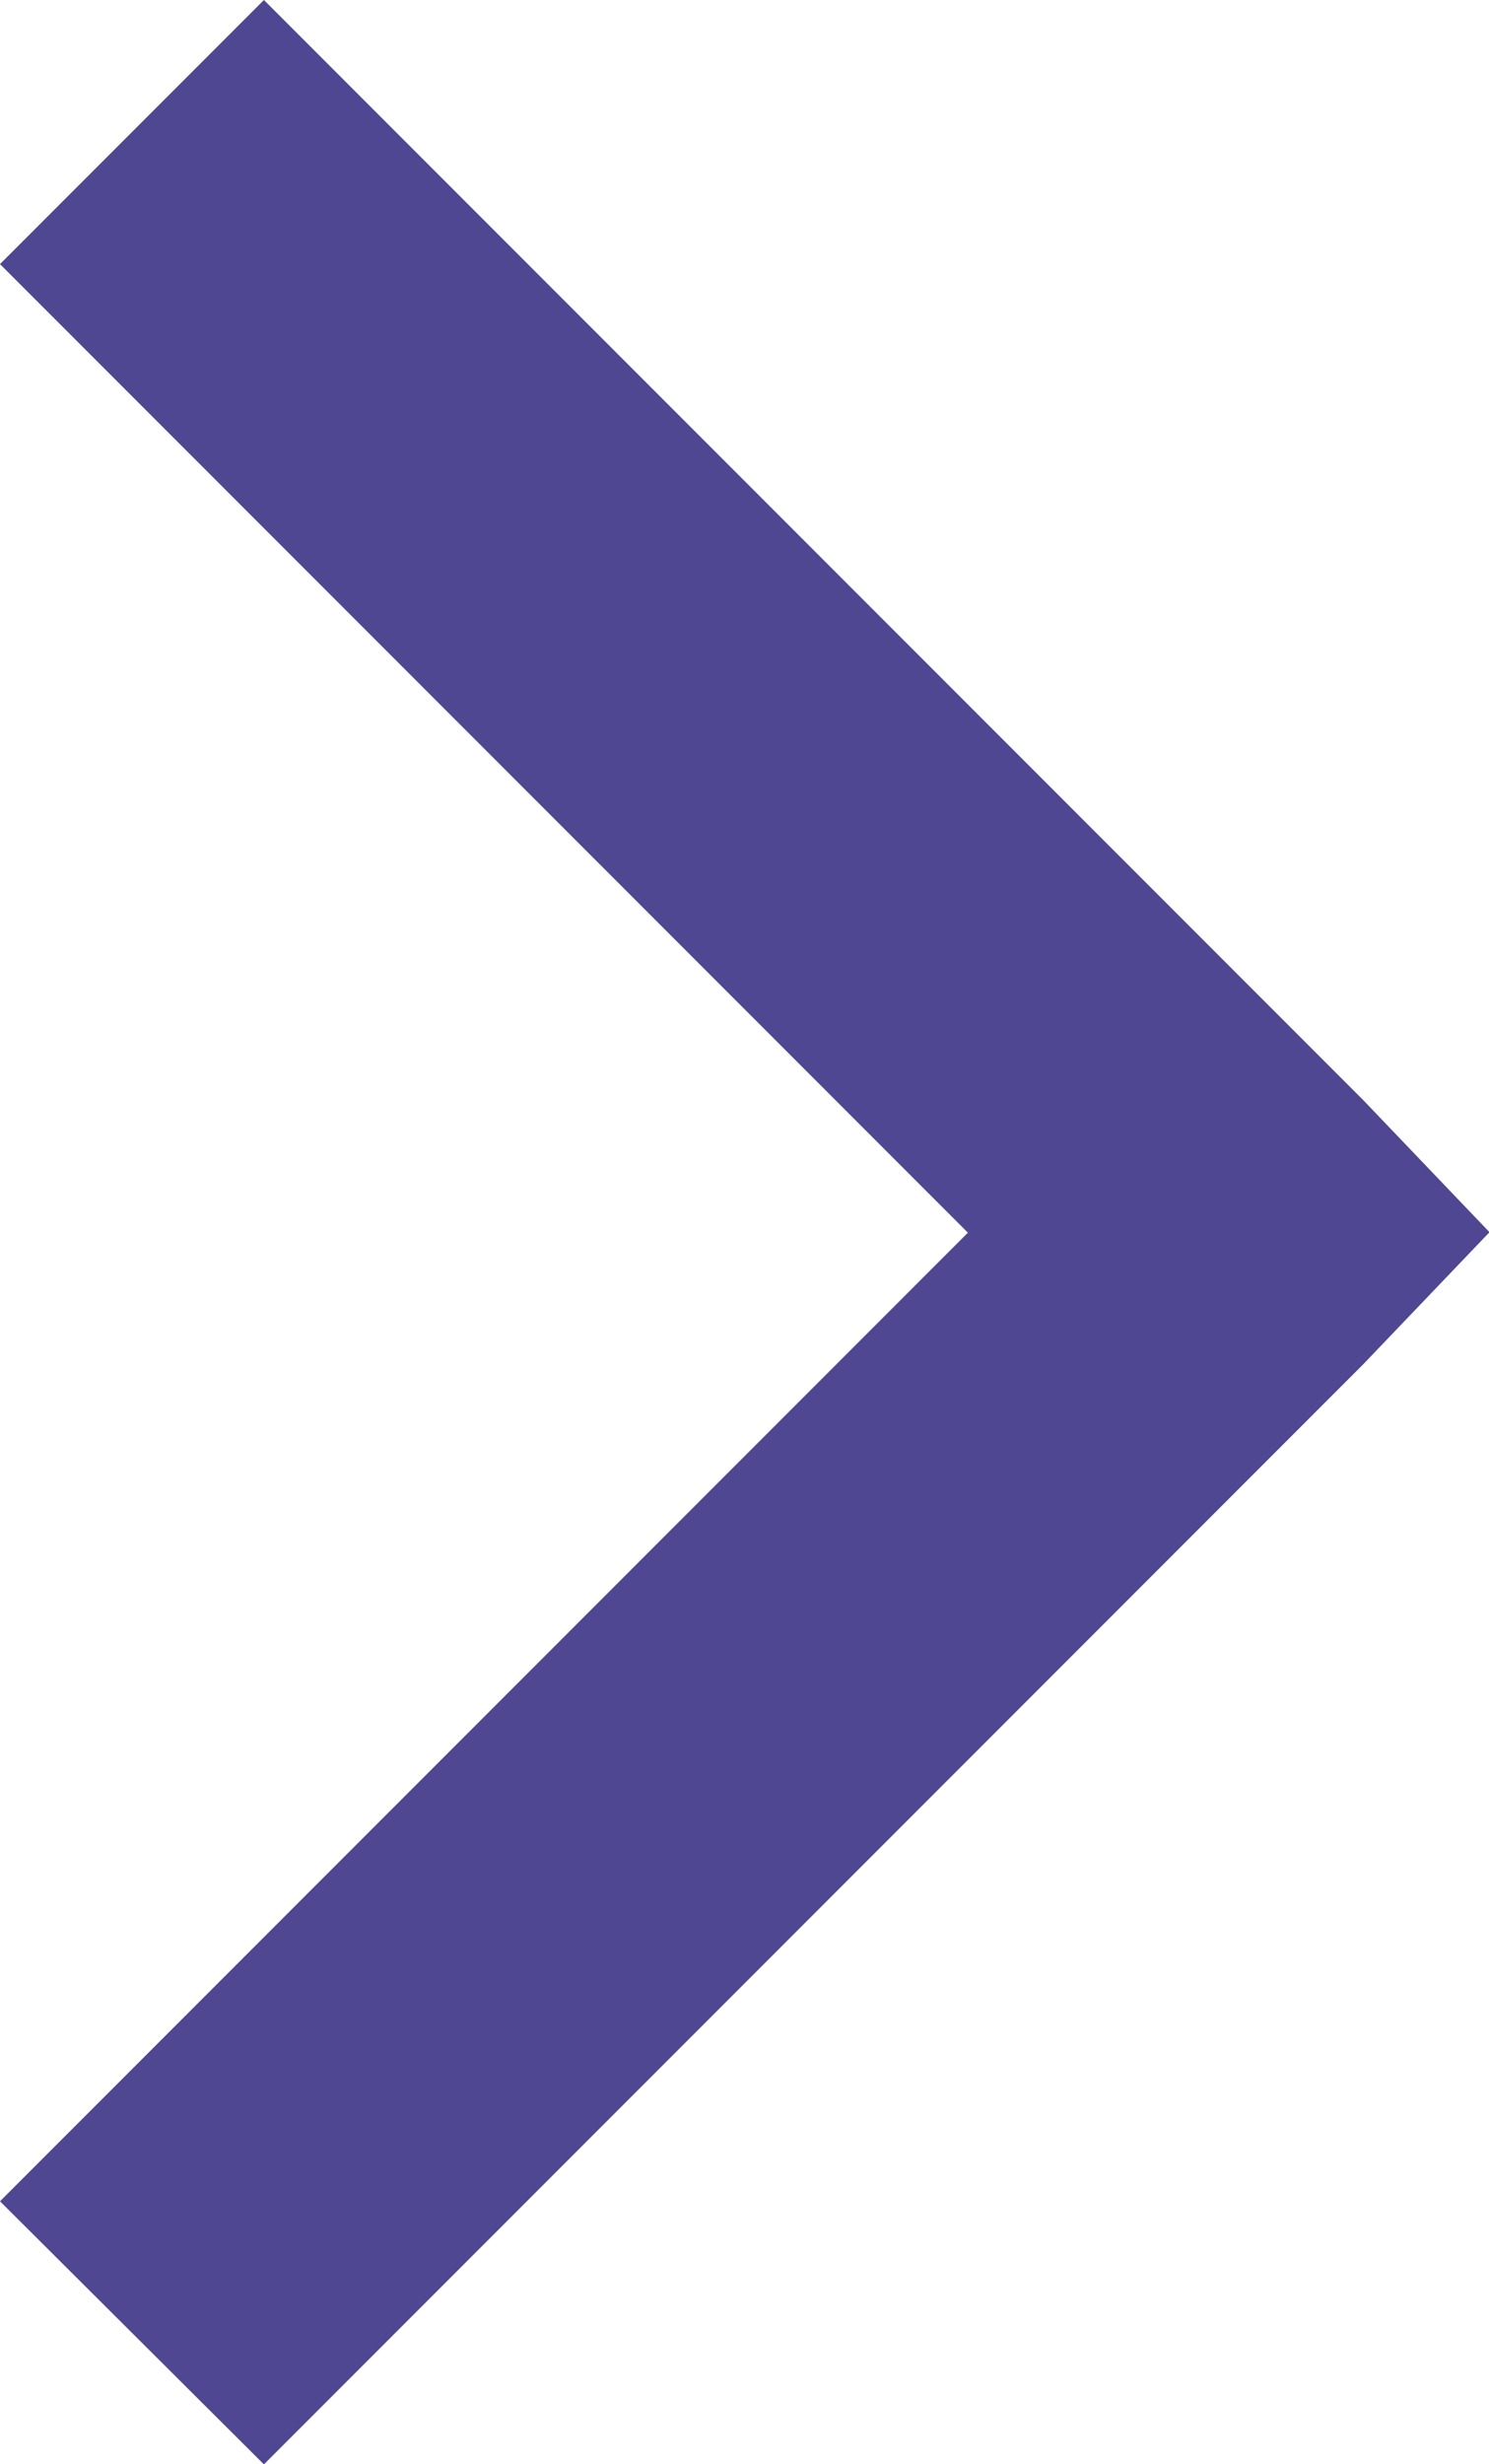 <svg xmlns="http://www.w3.org/2000/svg" width="11.955" height="19.771" viewBox="0 0 11.955 19.771">
    <g id="prefix__surface1" transform="translate(-12.781 -9.281)">
        <path id="prefix__Path_27" d="M14.9 9.281L12.781 11.4l7.771 7.771-7.771 7.771 2.119 2.111 8.828-8.828 1.012-1.058-1.012-1.058z" data-name="Path 27" style="fill:#4f4791"/>
    </g>
</svg>
